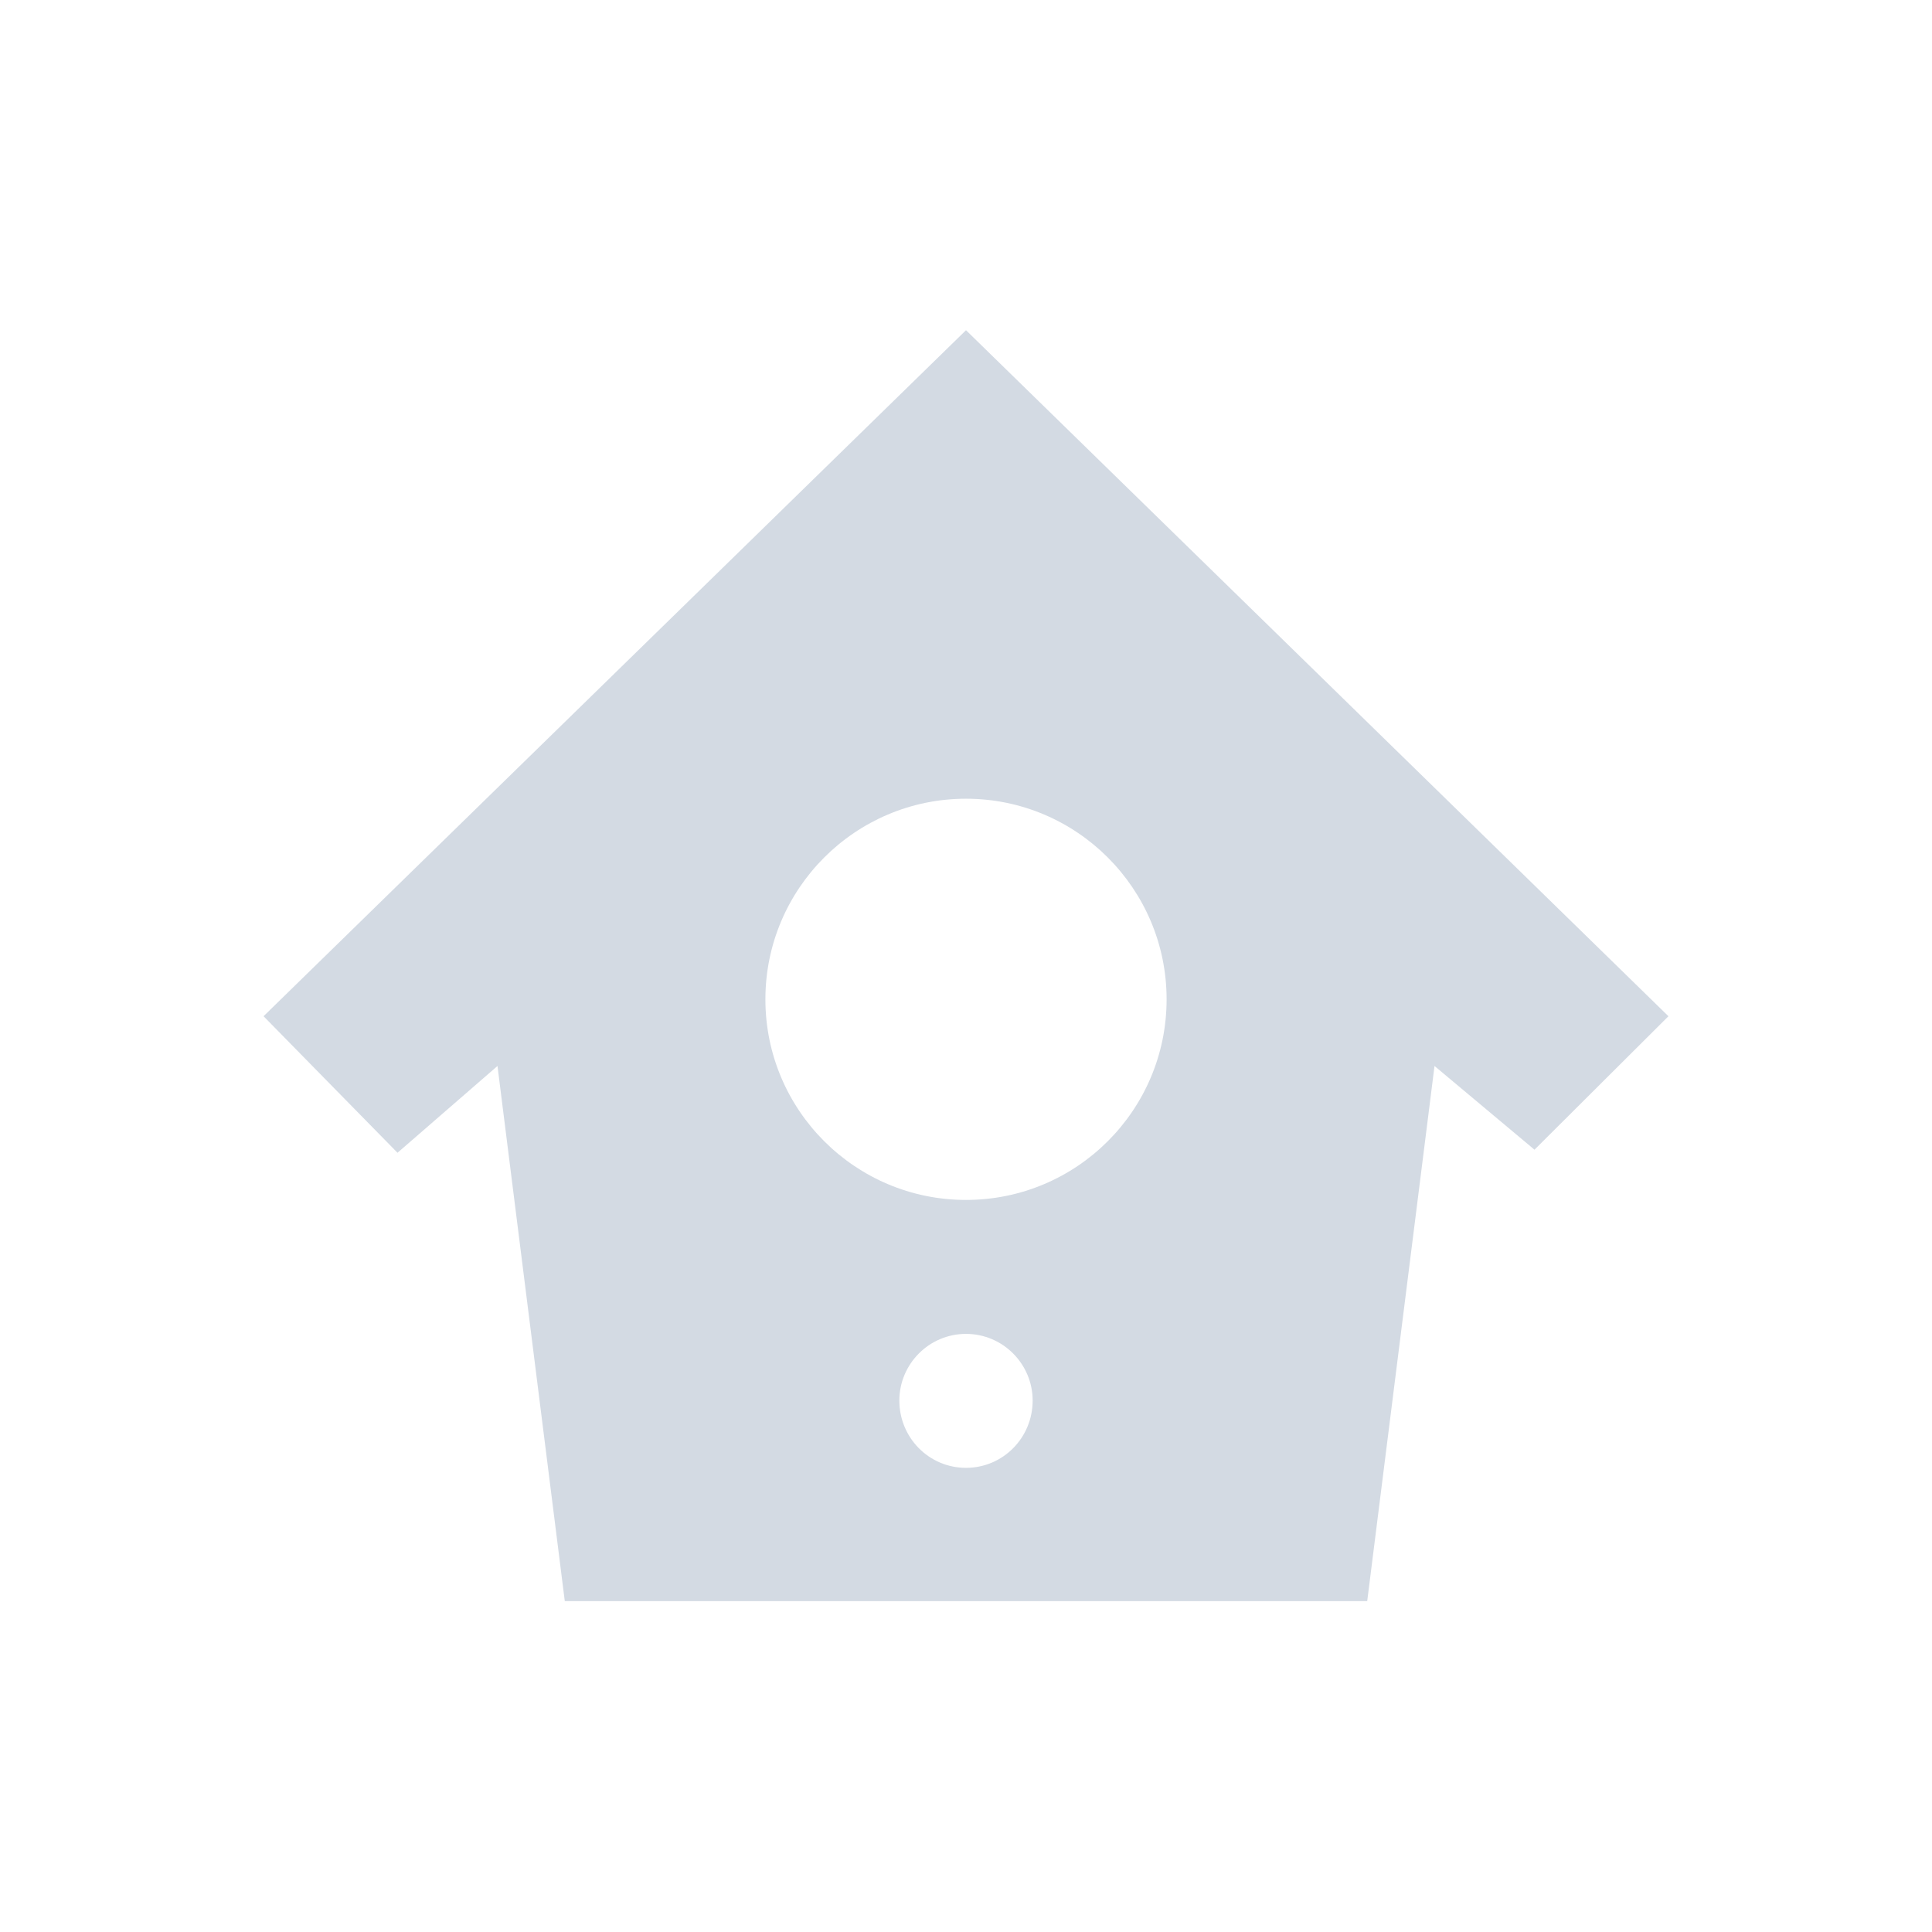 <?xml version="1.0" encoding="UTF-8"?>
<svg xmlns="http://www.w3.org/2000/svg" xmlns:xlink="http://www.w3.org/1999/xlink" width="12pt" height="12pt" viewBox="0 0 12 12" version="1.1">
<g id="surface1">
<path style=" stroke:none;fill-rule:nonzero;fill:rgb(82.745%,85.49%,89.02%);fill-opacity:1;" d="M 6 2.051 L 1.637 6.312 L 2.469 7.16 L 3.09 6.621 L 3.508 9.945 L 8.492 9.945 L 8.91 6.621 L 9.531 7.141 L 10.363 6.312 Z M 6 4.961 C 6.688 4.961 7.246 5.52 7.246 6.207 C 7.246 6.895 6.688 7.453 6 7.453 C 5.312 7.453 4.754 6.895 4.754 6.207 C 4.754 5.52 5.312 4.961 6 4.961 Z M 6 8.285 C 6.23 8.285 6.414 8.473 6.414 8.699 C 6.414 8.93 6.23 9.117 6 9.117 C 5.77 9.117 5.586 8.93 5.586 8.699 C 5.586 8.473 5.77 8.285 6 8.285 Z M 6 8.285 "/>
</g>
</svg>
